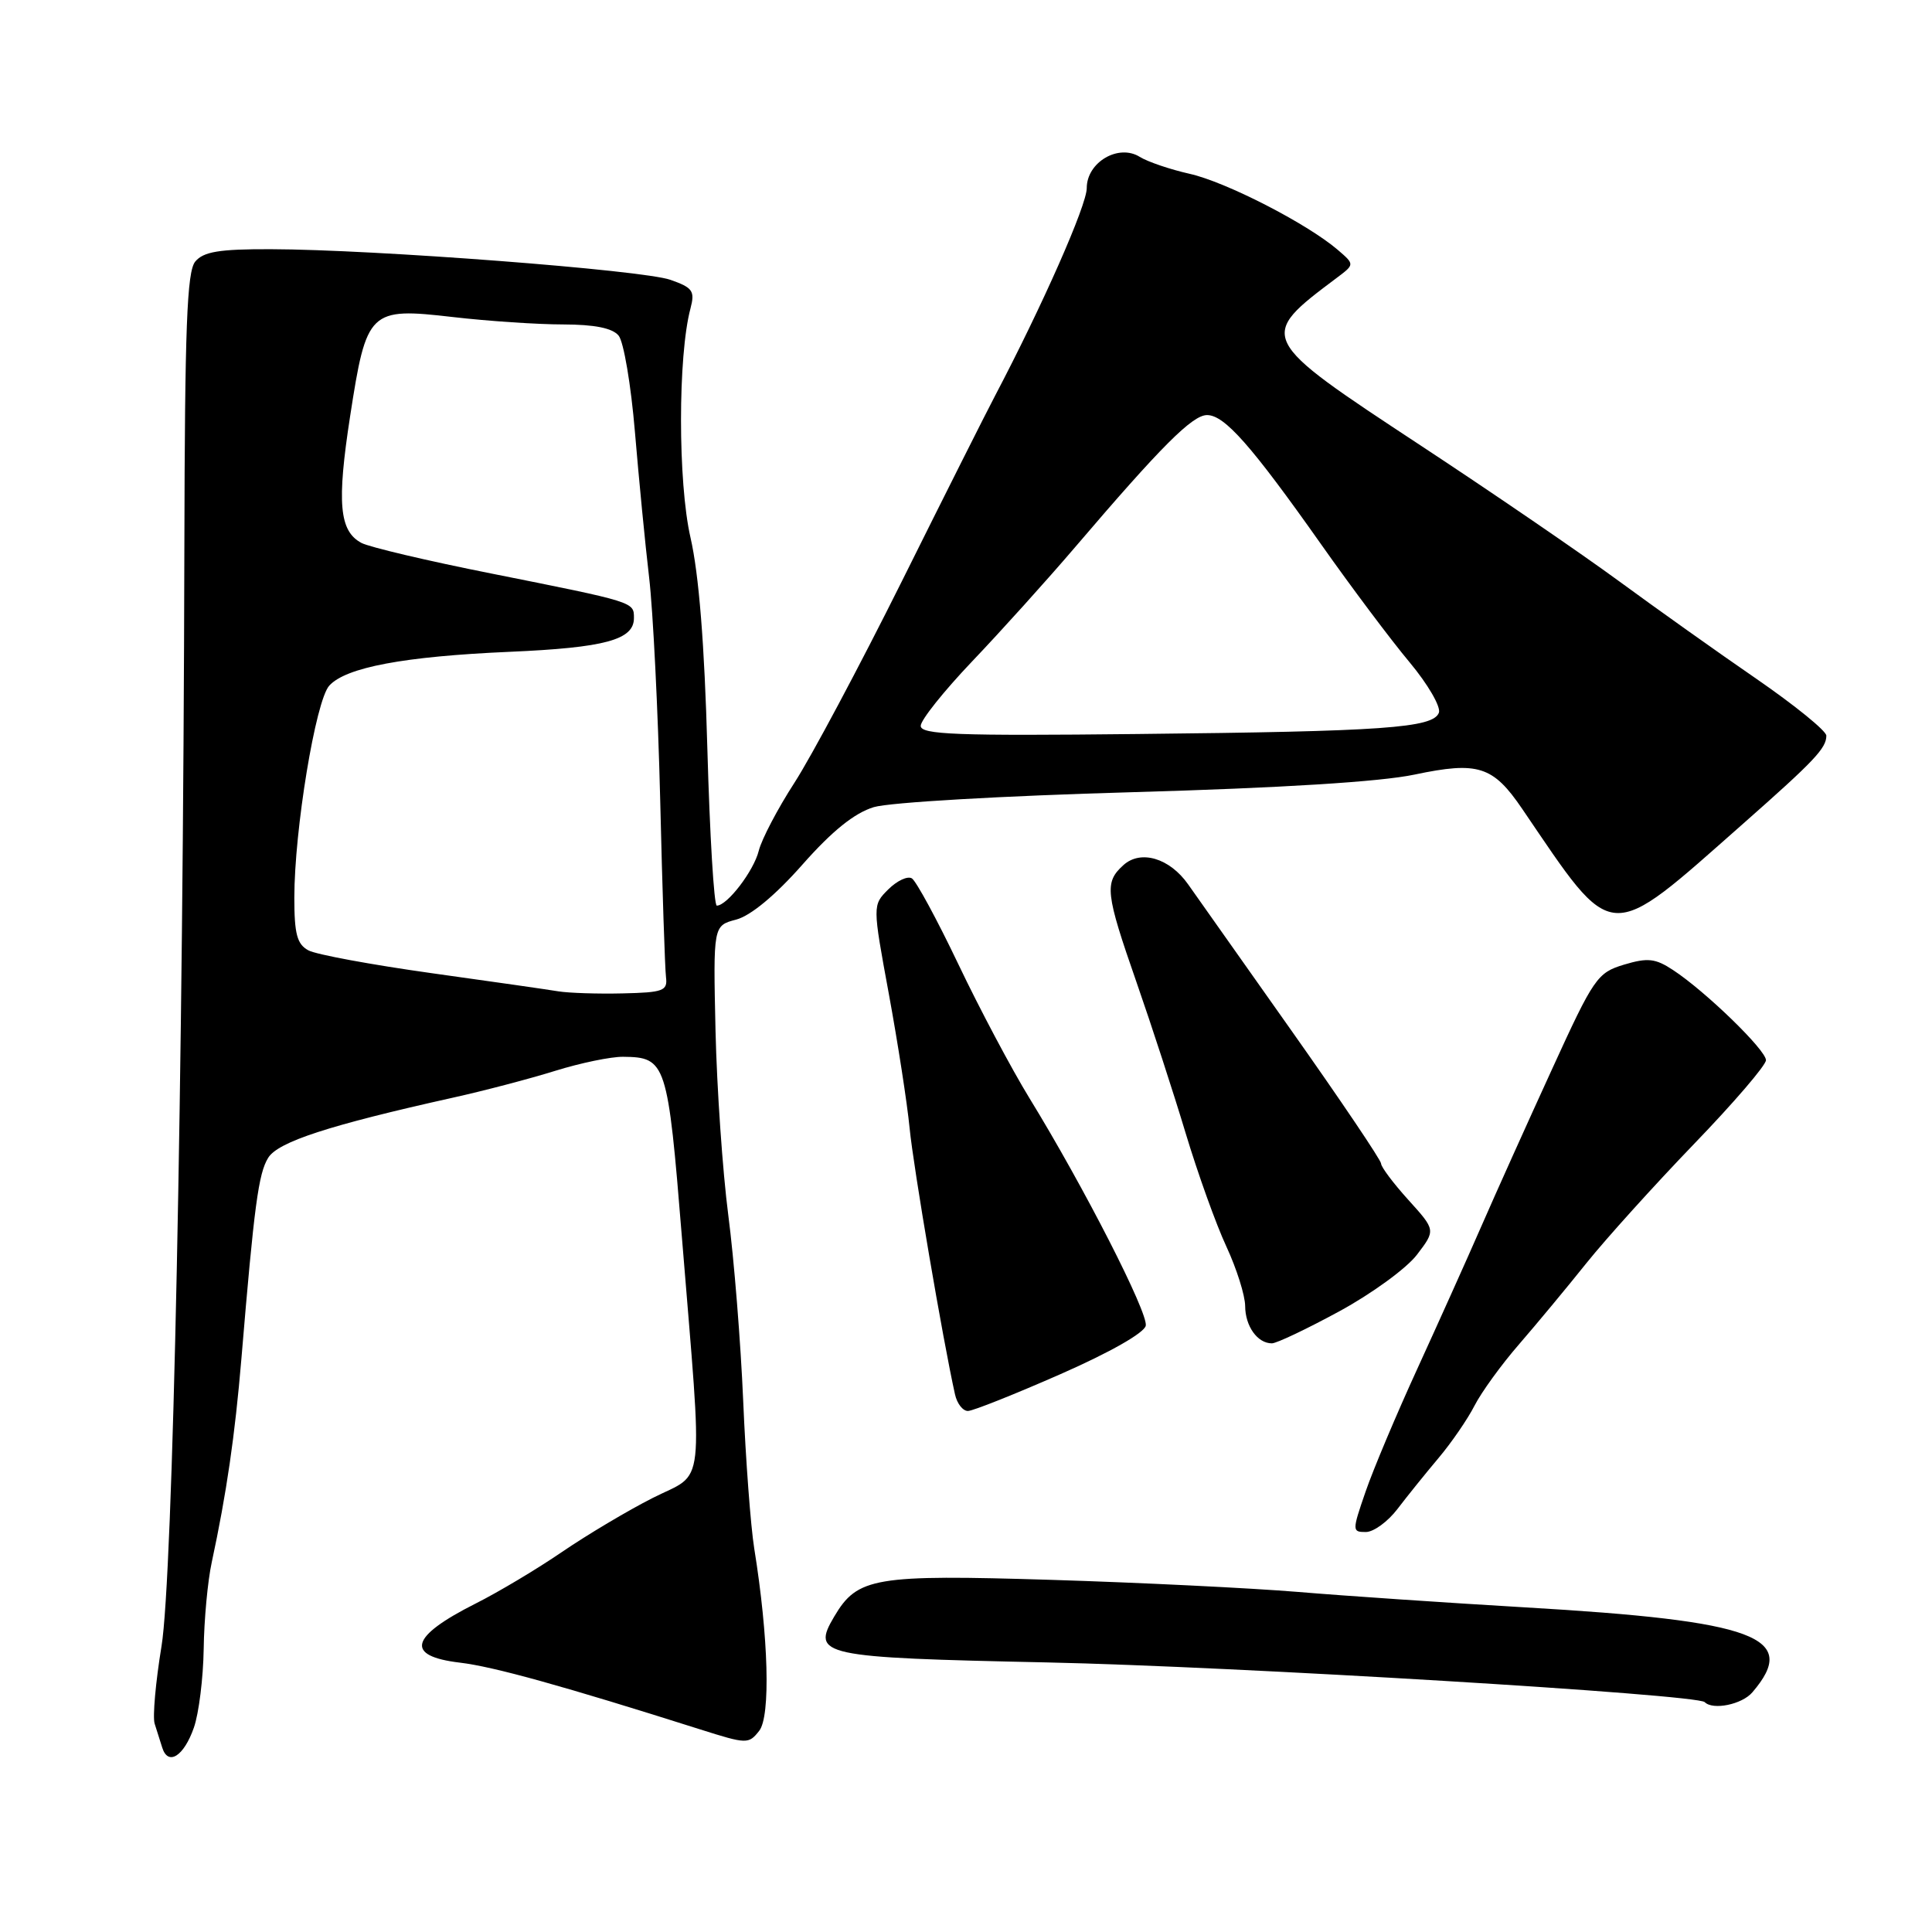 <?xml version="1.0" encoding="UTF-8" standalone="no"?>
<!DOCTYPE svg PUBLIC "-//W3C//DTD SVG 1.1//EN" "http://www.w3.org/Graphics/SVG/1.1/DTD/svg11.dtd" >
<svg xmlns="http://www.w3.org/2000/svg" xmlns:xlink="http://www.w3.org/1999/xlink" version="1.1" viewBox="0 0 256 256">
 <g >
 <path fill="currentColor"
d=" M 25.69 228.92 C 26.35 227.04 26.93 222.35 26.99 218.50 C 27.04 214.65 27.52 209.47 28.06 207.00 C 30.02 197.87 31.13 190.24 31.99 180.00 C 33.68 159.73 34.25 155.48 35.54 153.41 C 36.85 151.30 43.60 149.10 60.00 145.45 C 64.12 144.54 70.23 142.93 73.57 141.89 C 76.91 140.85 80.96 140.01 82.57 140.03 C 88.27 140.09 88.48 140.74 90.36 164.00 C 93.15 198.35 93.54 194.92 86.50 198.48 C 83.20 200.15 77.80 203.37 74.50 205.62 C 71.20 207.88 66.03 210.97 63.00 212.49 C 54.29 216.88 53.62 219.44 60.95 220.31 C 65.40 220.84 74.53 223.37 92.83 229.17 C 98.96 231.11 99.20 231.12 100.60 229.34 C 102.12 227.41 101.84 216.95 99.94 205.18 C 99.47 202.25 98.81 193.47 98.48 185.68 C 98.15 177.88 97.26 166.78 96.50 161.00 C 95.75 155.22 94.99 144.23 94.81 136.58 C 94.50 122.65 94.50 122.65 97.55 121.85 C 99.47 121.34 102.73 118.64 106.33 114.56 C 110.28 110.09 113.22 107.73 115.78 106.95 C 117.86 106.32 132.97 105.45 150.00 104.97 C 169.78 104.41 182.93 103.59 187.42 102.64 C 195.86 100.86 197.83 101.49 201.70 107.18 C 214.02 125.29 212.76 125.21 231.00 109.12 C 240.44 100.79 242.00 99.14 242.00 97.48 C 242.00 96.85 237.84 93.47 232.75 89.96 C 227.66 86.46 219.45 80.62 214.50 76.99 C 209.55 73.36 197.73 65.27 188.23 59.02 C 166.55 44.75 166.55 44.75 177.19 36.77 C 179.50 35.03 179.50 35.03 177.24 33.09 C 173.18 29.62 162.43 24.10 157.63 23.03 C 155.05 22.45 152.08 21.44 151.03 20.79 C 148.21 19.02 144.00 21.50 144.00 24.92 C 144.01 27.18 138.13 40.49 131.82 52.50 C 130.66 54.70 125.12 65.72 119.51 77.00 C 113.89 88.28 107.48 100.30 105.26 103.73 C 103.04 107.16 100.92 111.21 100.54 112.73 C 99.88 115.40 96.36 120.00 94.98 120.00 C 94.61 120.00 94.05 110.66 93.73 99.25 C 93.35 85.36 92.61 76.09 91.49 71.21 C 89.82 63.92 89.82 47.13 91.49 40.88 C 92.10 38.56 91.80 38.12 88.84 37.08 C 85.17 35.78 49.56 33.05 35.87 33.02 C 29.04 33.00 26.96 33.35 25.87 34.66 C 24.77 35.99 24.49 43.37 24.43 72.41 C 24.28 142.64 22.91 208.98 21.40 218.14 C 20.62 222.89 20.21 227.50 20.49 228.39 C 20.77 229.27 21.23 230.71 21.50 231.58 C 22.28 234.04 24.37 232.71 25.69 228.92 Z  M 232.19 224.25 C 238.49 216.91 232.74 214.77 202.00 212.98 C 191.82 212.38 178.32 211.47 172.00 210.94 C 165.68 210.42 150.98 209.70 139.33 209.34 C 115.85 208.62 113.62 208.99 110.54 214.20 C 107.48 219.38 108.70 219.64 138.74 220.28 C 163.62 220.81 224.84 224.51 225.88 225.54 C 226.97 226.64 230.82 225.85 232.19 224.25 Z  M 185.17 199.95 C 186.45 198.27 188.90 195.23 190.61 193.20 C 192.33 191.16 194.47 188.04 195.38 186.26 C 196.29 184.48 198.94 180.82 201.27 178.14 C 203.60 175.45 207.62 170.61 210.21 167.37 C 212.80 164.14 219.21 157.04 224.46 151.59 C 229.71 146.15 234.00 141.15 234.00 140.48 C 234.00 139.13 225.96 131.33 221.68 128.53 C 219.34 126.99 218.34 126.88 215.19 127.82 C 211.65 128.89 211.19 129.55 205.63 141.72 C 202.41 148.75 198.20 158.10 196.28 162.50 C 194.36 166.90 190.53 175.41 187.78 181.42 C 185.03 187.42 181.95 194.73 180.94 197.67 C 179.15 202.86 179.16 203.00 180.98 203.00 C 182.01 203.00 183.89 201.63 185.17 199.95 Z  M 140.50 182.09 C 147.08 179.20 151.63 176.61 151.82 175.66 C 152.15 173.96 143.62 157.26 136.40 145.50 C 134.04 141.65 129.80 133.67 126.99 127.77 C 124.17 121.86 121.40 116.75 120.83 116.39 C 120.26 116.04 118.86 116.70 117.70 117.85 C 115.61 119.94 115.61 119.94 117.78 131.72 C 118.97 138.20 120.21 146.20 120.53 149.50 C 121.02 154.60 124.94 177.59 126.54 184.75 C 126.81 185.99 127.59 186.98 128.27 186.96 C 128.95 186.94 134.45 184.75 140.50 182.09 Z  M 177.46 173.76 C 181.75 171.43 186.38 168.06 187.75 166.26 C 190.24 163.00 190.24 163.00 186.62 159.00 C 184.63 156.80 183.00 154.63 183.00 154.18 C 183.00 153.73 177.61 145.74 171.03 136.43 C 164.45 127.12 158.33 118.46 157.44 117.19 C 154.99 113.70 151.15 112.56 148.86 114.63 C 146.31 116.93 146.47 118.32 150.60 130.17 C 152.58 135.85 155.51 144.85 157.11 150.17 C 158.71 155.48 161.13 162.23 162.50 165.17 C 163.86 168.10 164.98 171.65 164.99 173.05 C 165.00 175.73 166.62 178.00 168.53 178.00 C 169.16 178.00 173.17 176.09 177.46 173.76 Z  M 74.00 131.36 C 72.62 131.13 65.03 130.04 57.12 128.94 C 49.20 127.83 41.89 126.48 40.87 125.93 C 39.36 125.12 39.00 123.76 39.00 118.96 C 39.00 109.99 41.82 92.85 43.63 90.85 C 45.83 88.43 53.52 86.98 67.50 86.37 C 80.18 85.82 84.00 84.78 84.00 81.90 C 84.00 79.75 84.15 79.80 65.13 76.00 C 56.67 74.32 48.92 72.49 47.89 71.94 C 44.95 70.37 44.62 66.63 46.39 55.17 C 48.57 41.07 48.92 40.73 60.01 42.01 C 64.68 42.55 71.26 42.99 74.63 42.99 C 78.78 43.00 81.15 43.47 81.97 44.47 C 82.64 45.27 83.61 51.01 84.13 57.22 C 84.65 63.42 85.49 72.10 86.01 76.50 C 86.53 80.90 87.19 94.17 87.48 106.00 C 87.76 117.83 88.11 128.40 88.25 129.50 C 88.47 131.29 87.88 131.51 82.50 131.63 C 79.20 131.71 75.38 131.58 74.00 131.36 Z  M 122.00 96.18 C 122.00 95.41 125.07 91.57 128.81 87.64 C 132.56 83.71 138.70 76.90 142.46 72.50 C 153.89 59.11 158.00 55.00 159.94 55.00 C 162.26 55.00 165.80 59.01 175.08 72.16 C 179.09 77.85 184.36 84.87 186.79 87.77 C 189.22 90.68 190.95 93.68 190.66 94.44 C 189.89 96.46 183.36 96.92 150.75 97.26 C 126.71 97.52 122.00 97.34 122.00 96.18 Z "/>
</g>
</svg>